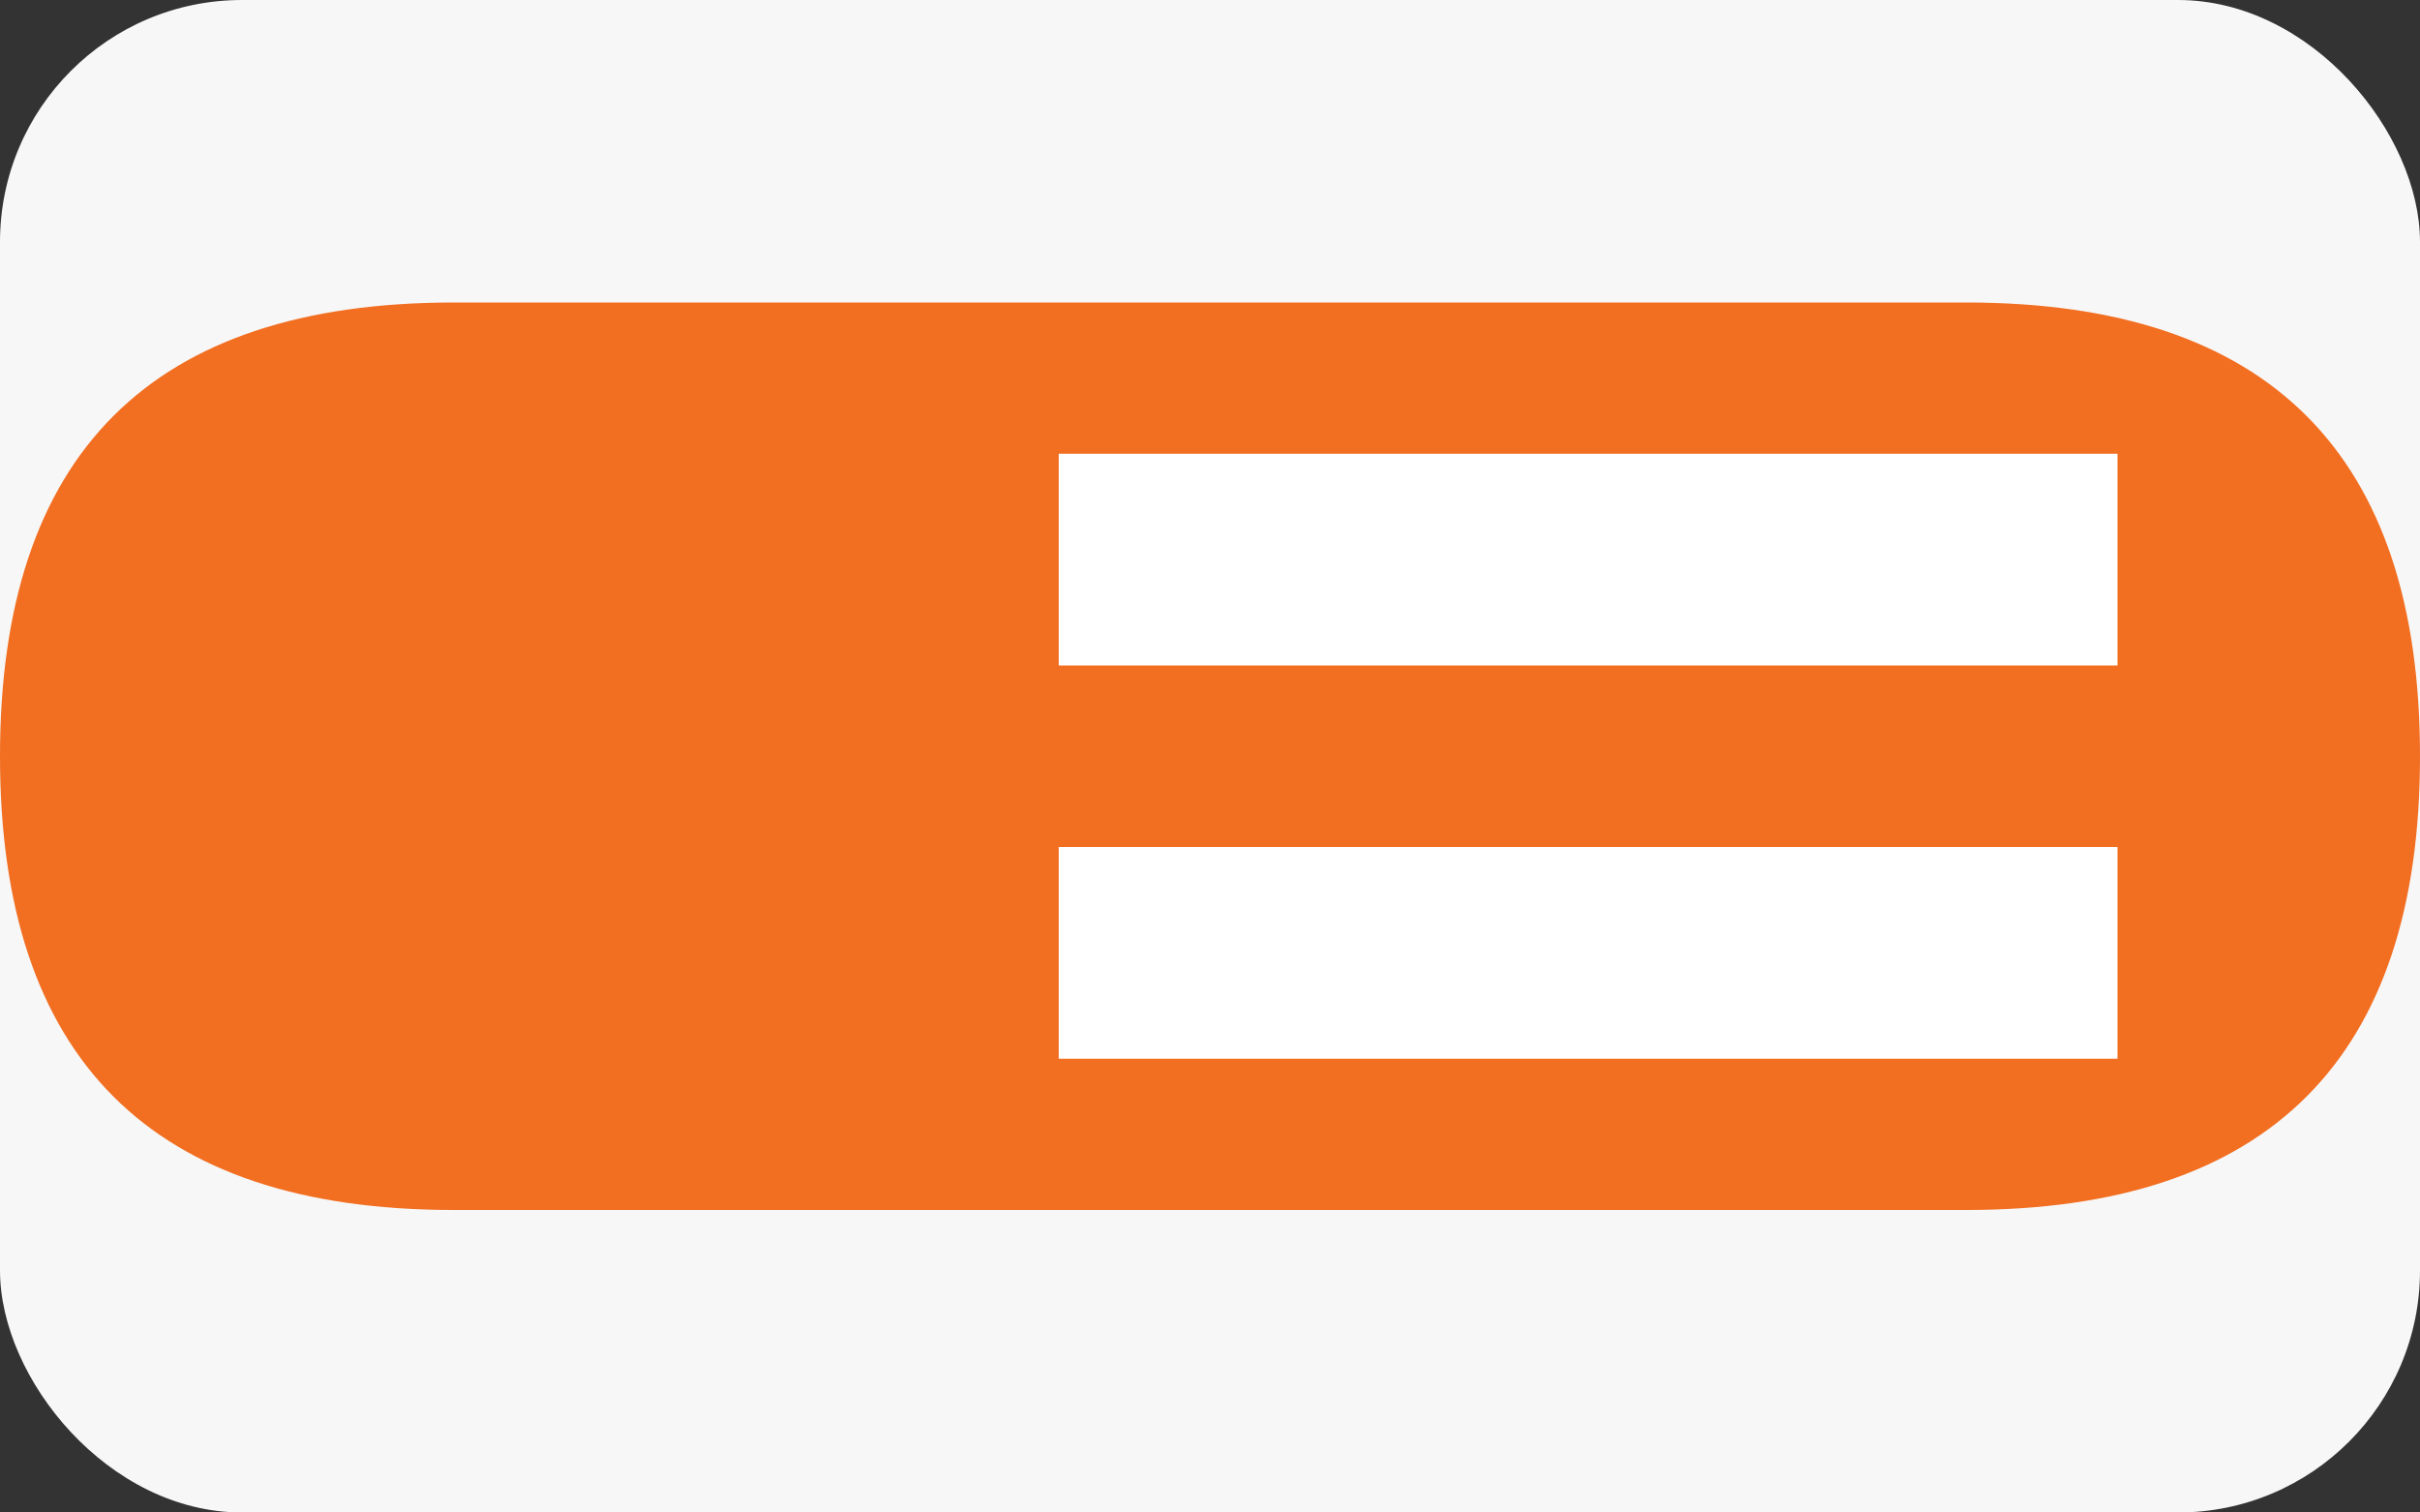 <svg width="80" height="50" viewBox="0 0 80 50" xmlns="http://www.w3.org/2000/svg">
  <rect x="0" y="0" width="80" height="50" fill="#333333" stroke="none"/>
  <rect width="80" height="50" rx="8" fill="#F7F7F7"/>
  <path d="M0 25C0 15 5 10 15 10H65C75 10 80 15 80 25C80 35 75 40 65 40H15C5 40 0 35 0 25Z" fill="#F26E21"/>
  <circle cx="26" cy="25" r="12" fill="#F26E21"/>
  <path d="M35 15H70V22H35V15Z" fill="white"/>
  <path d="M35 28H70V35H35V28Z" fill="white"/>
</svg>